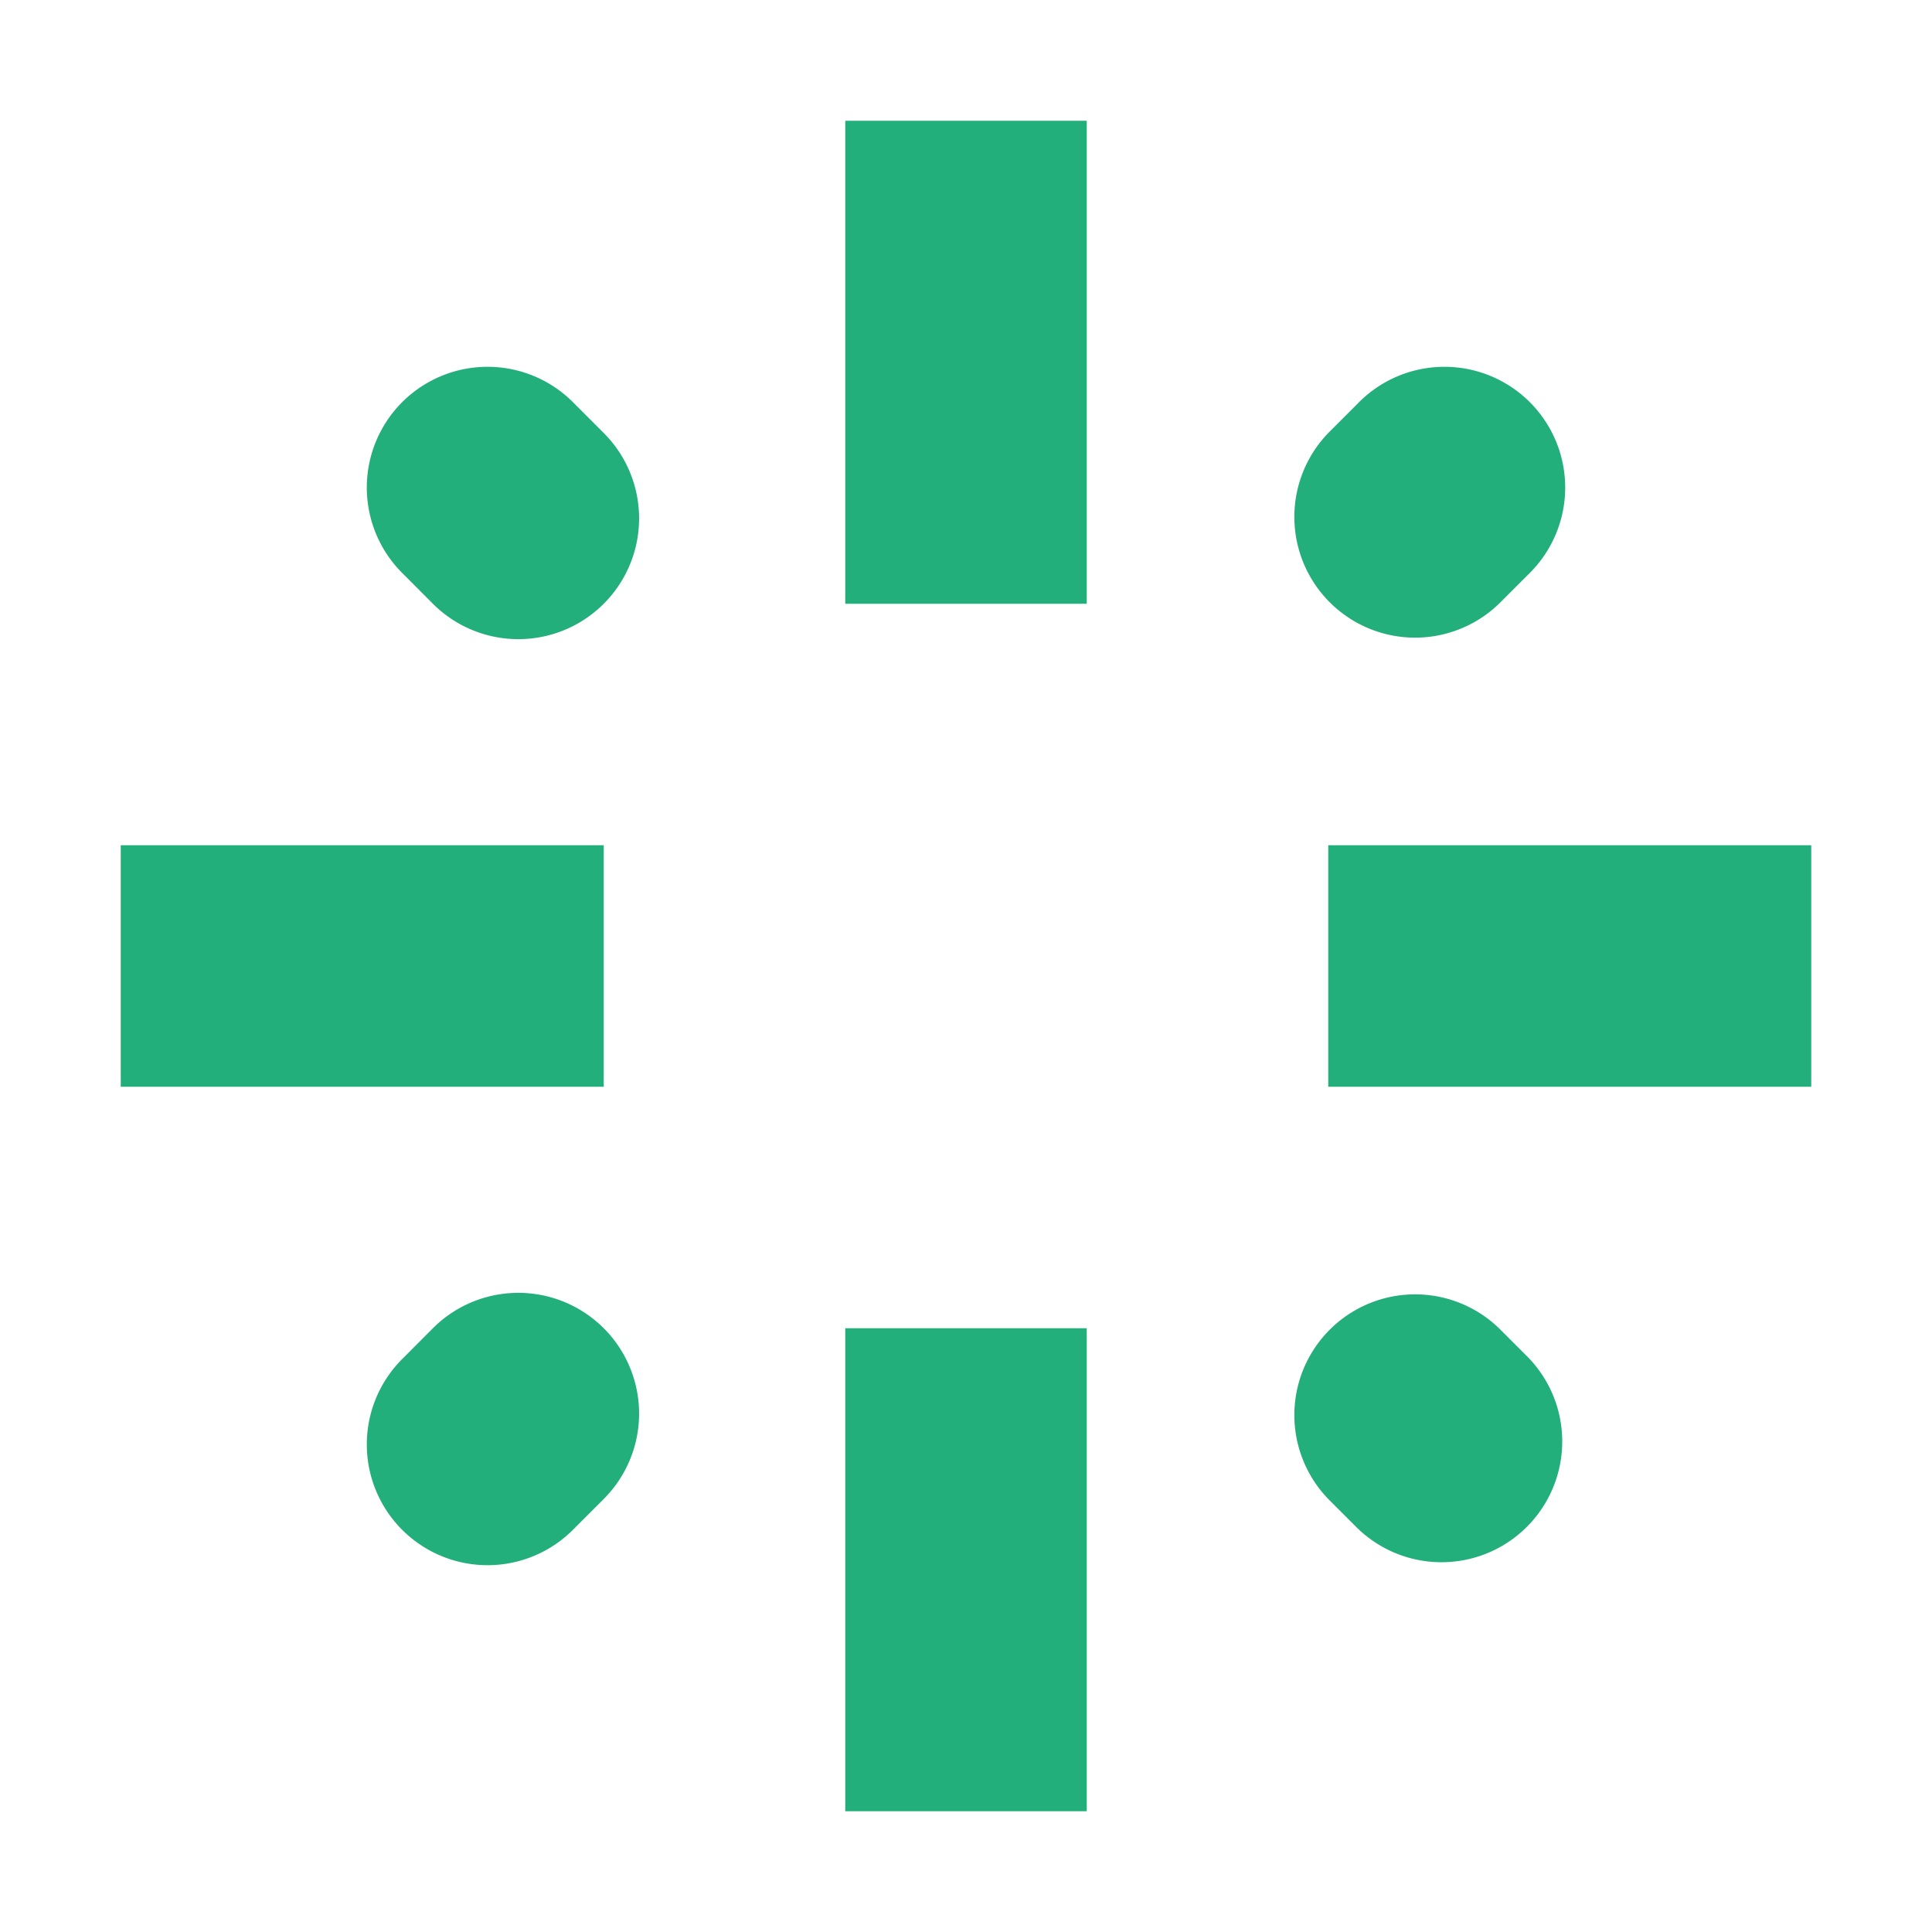 <svg fill="none" height="16" width="16" xmlns="http://www.w3.org/2000/svg"><clipPath id="a"><path d="M0 0h16v16H0z"/></clipPath><g clip-path="url(#a)" fill="#23af7c"><path d="M9 1H7v4h2zm0 10H7v4h2zM1 7v2h4V7zm10 0v2h4V7zM4.757 3.343a1 1 0 1 0-1.414 1.414L3.585 5A1 1 0 1 0 5 3.586zM12.414 11A1 1 0 0 0 11 12.414l.243.243a1 1 0 0 0 1.414-1.414zm-8.829 0-.242.243a1 1 0 1 0 1.414 1.414L5 12.414A1 1 0 1 0 3.585 11zm7.658-7.657L11 3.586A1 1 0 0 0 12.414 5l.243-.243a1 1 0 1 0-1.414-1.414z"/></g></svg>